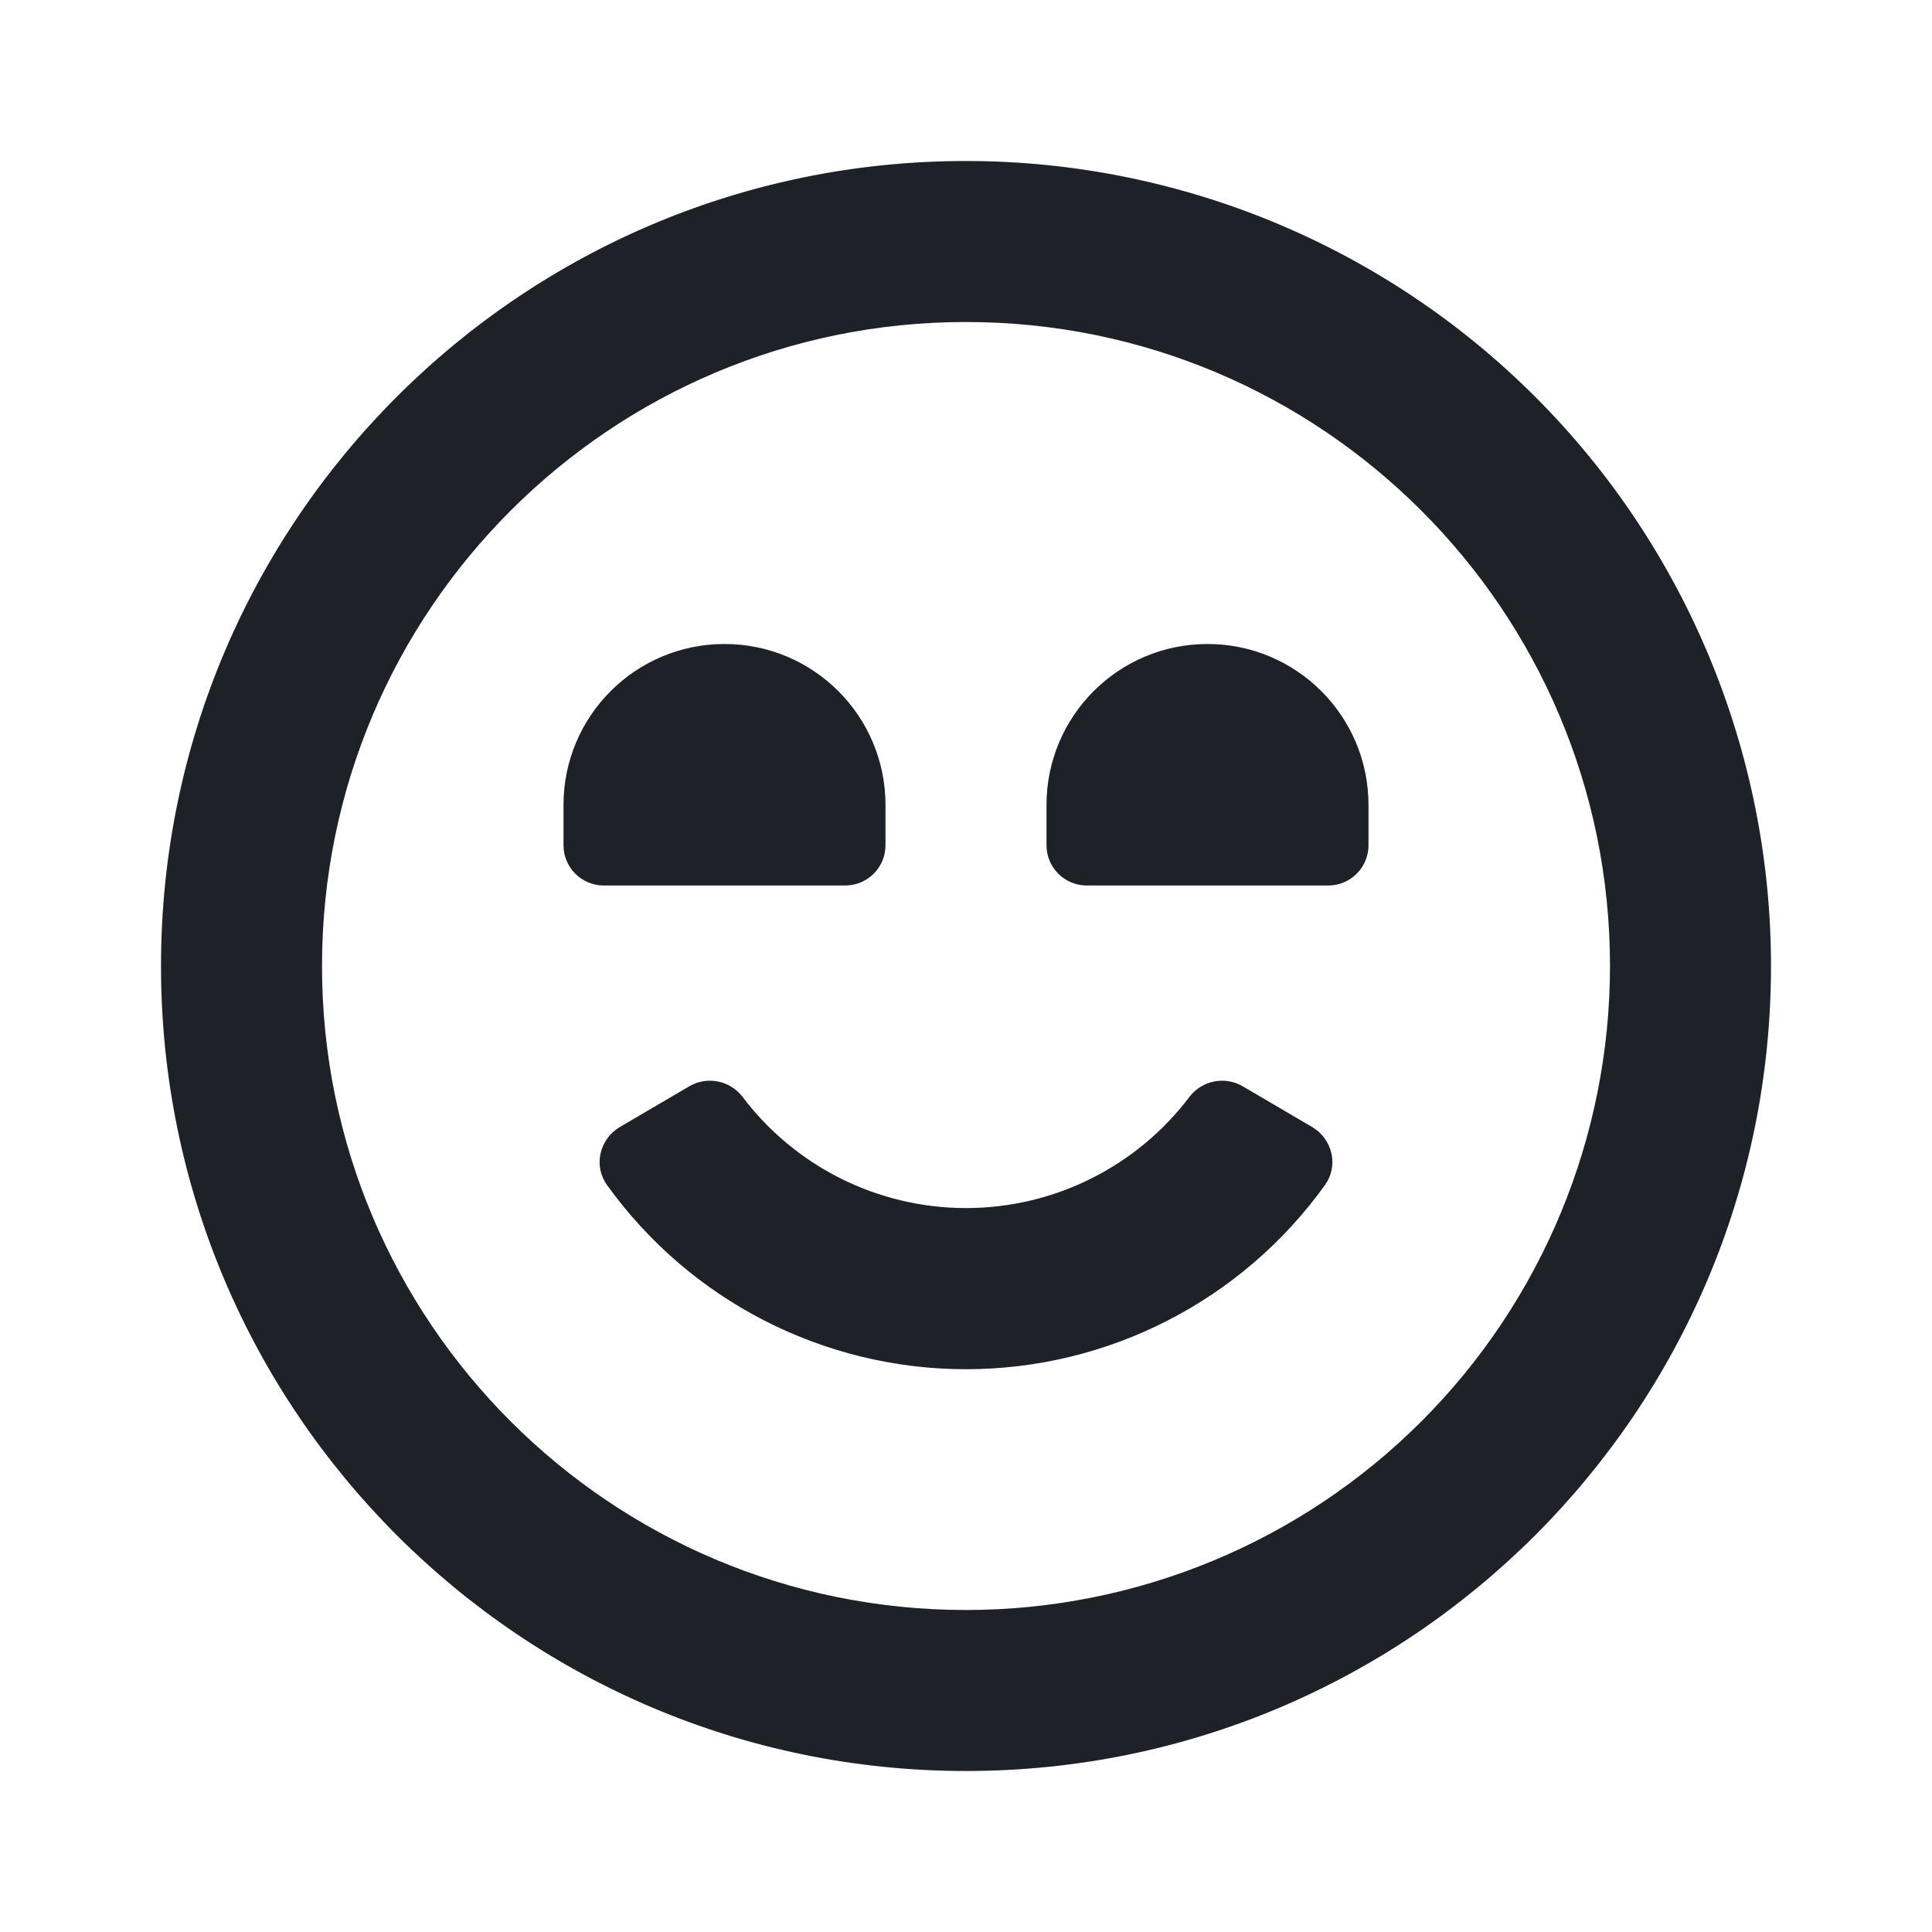 <svg width="24" height="24" viewBox="0 0 24 24" fill="#ADB5BD" xmlns="http://www.w3.org/2000/svg">
<path d="M12 2C6.477 2 2 6.477 2 12C2 17.523 6.477 22 12 22C17.523 22 22 17.523 22 12C22 9.348 20.946 6.804 19.071 4.929C17.196 3.054 14.652 2 12 2ZM12 20C7.582 20 4 16.418 4 12C4 7.582 7.582 4 12 4C16.418 4 20 7.582 20 12C20 14.122 19.157 16.157 17.657 17.657C16.157 19.157 14.122 20 12 20ZM15 8C13.895 8 13 8.895 13 10V10.5C13 10.776 13.224 11 13.5 11H16.5C16.776 11 17 10.776 17 10.5V10C17 8.895 16.105 8 15 8ZM10.5 11C10.776 11 11 10.776 11 10.5V10C11 8.895 10.105 8 9 8C7.895 8 7 8.895 7 10V10.5C7 10.776 7.224 11 7.5 11H10.5ZM16.3 14L15.43 13.49C15.211 13.367 14.935 13.423 14.78 13.62C14.123 14.493 13.093 15.007 12 15.007C10.907 15.007 9.877 14.493 9.22 13.62C9.065 13.423 8.789 13.367 8.57 13.49L7.7 14C7.578 14.072 7.491 14.191 7.46 14.33C7.43 14.466 7.459 14.607 7.54 14.72C8.571 16.157 10.232 17.009 12 17.009C13.768 17.009 15.429 16.157 16.46 14.72C16.541 14.607 16.57 14.466 16.54 14.33C16.509 14.191 16.422 14.072 16.3 14Z" fill="#1E2128"/>
</svg>
